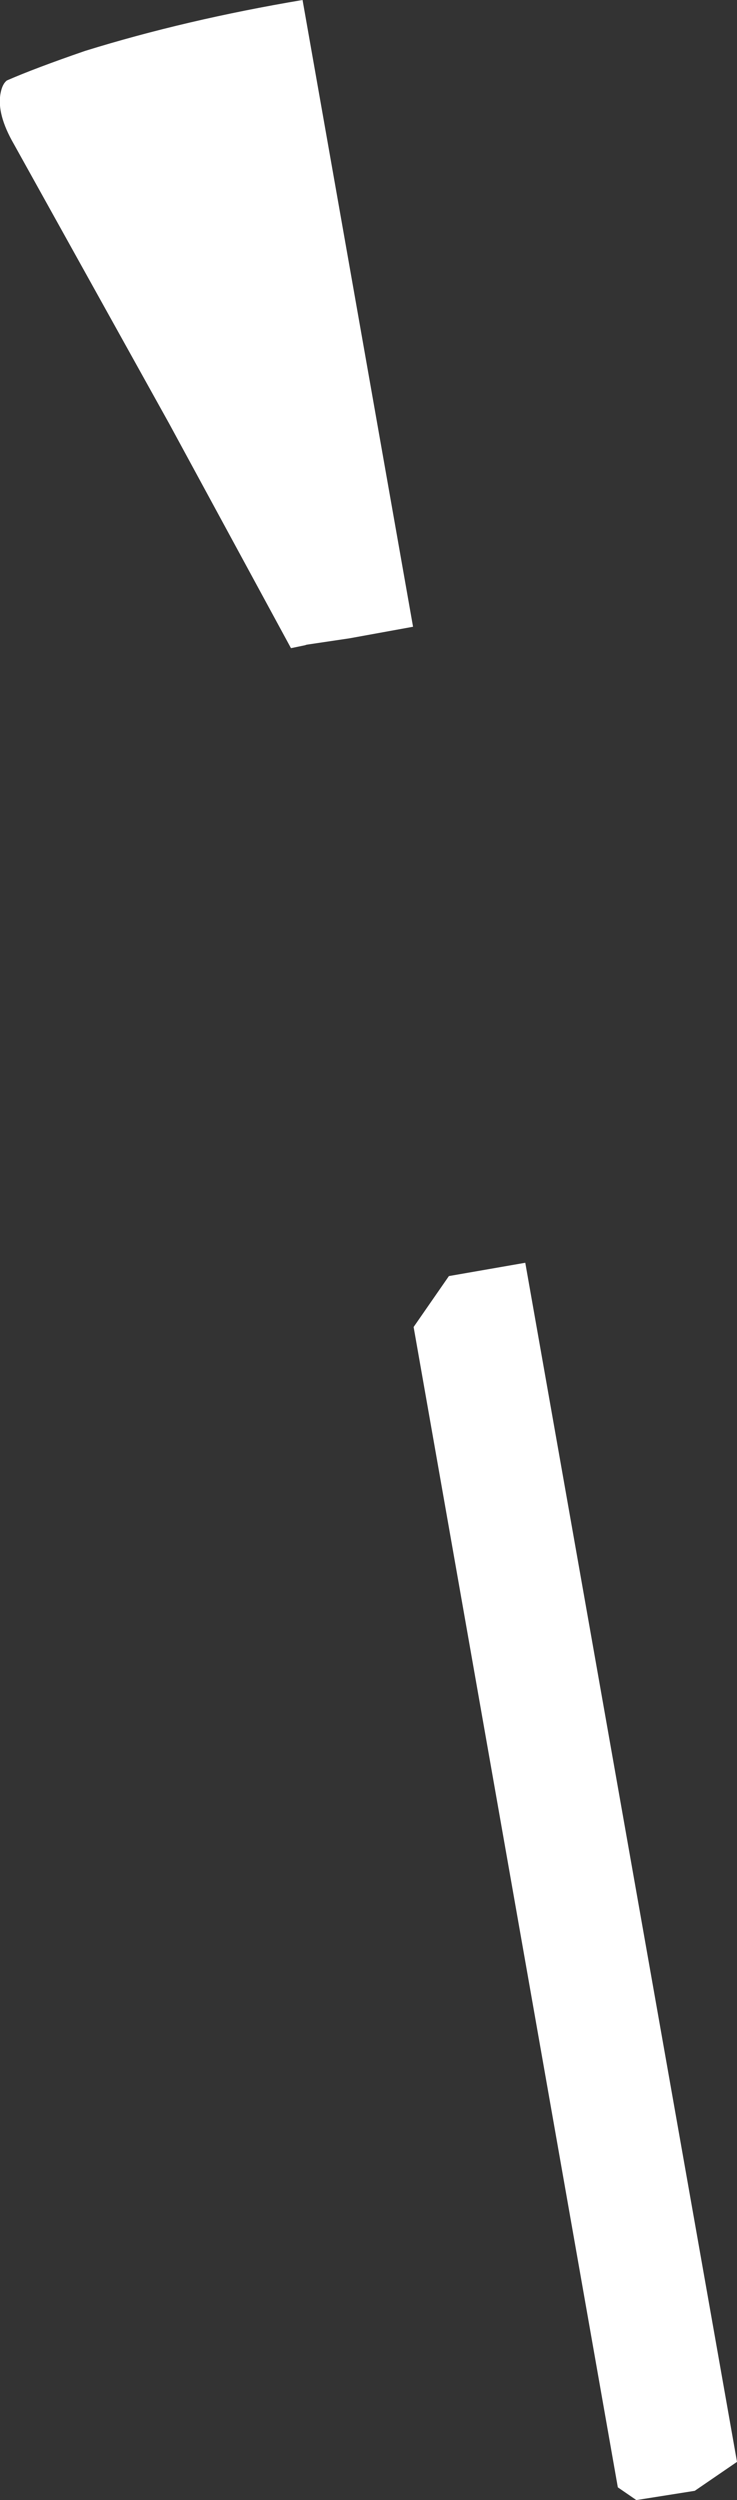 <?xml version="1.0" encoding="UTF-8" standalone="no"?>
<svg xmlns:xlink="http://www.w3.org/1999/xlink" height="216.0px" width="63.7px" xmlns="http://www.w3.org/2000/svg">
  <rect width="100%" height="100%" fill="#333333" stroke="none"/>
  <g transform="matrix(1.0, 0.0, 0.0, 1.0, -301.65, -291.6)">
    <path d="M331.85 346.75 L328.15 347.3 328.0 347.35 326.8 347.6 316.3 328.25 302.85 304.05 Q301.35 301.45 301.7 299.65 301.85 298.85 302.25 298.55 304.65 297.5 309.0 296.0 317.7 293.3 327.8 291.6 L337.35 345.75 331.85 346.75 M347.05 400.7 L365.35 504.3 361.7 506.8 356.65 507.6 355.05 506.5 337.4 406.25 340.45 401.85 347.05 400.7" fill="#ffffff" fill-rule="evenodd" stroke="none"/>
  </g>
</svg>
